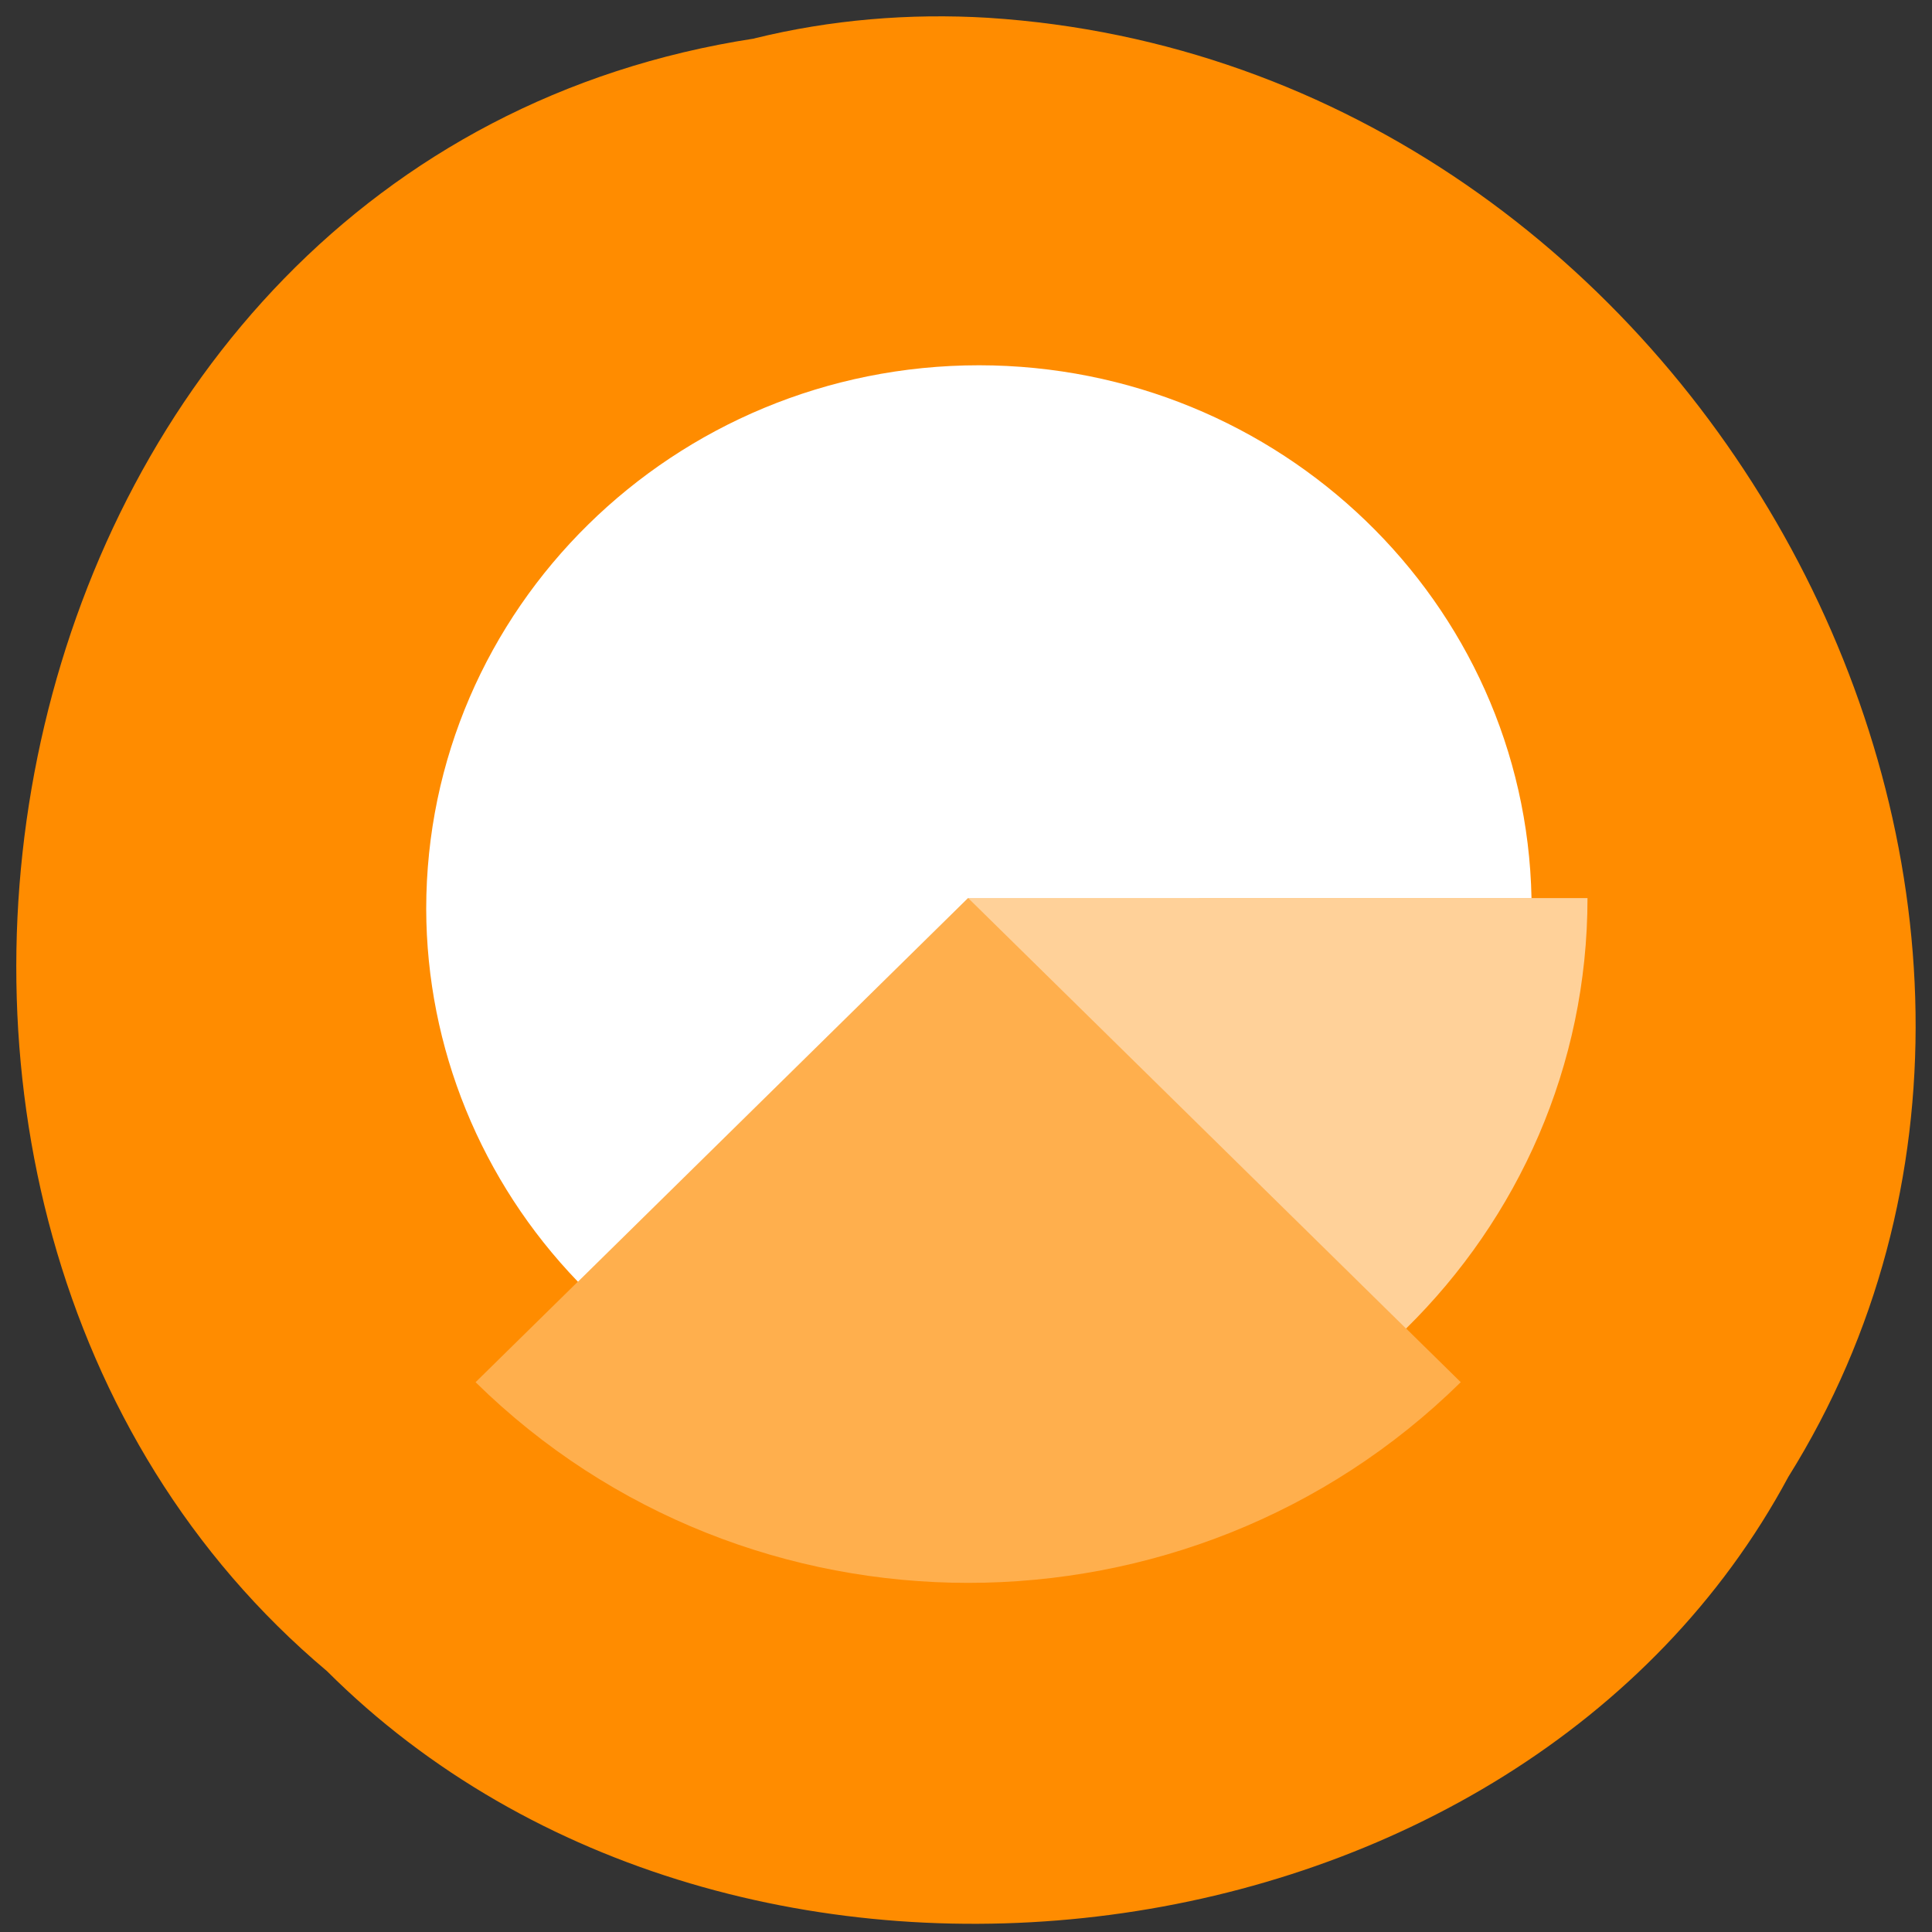 <svg xmlns="http://www.w3.org/2000/svg" viewBox="0 0 48 48"><rect x="0" y="0" width="48" height="48" fill="#333333" stroke="none"/><path d="m 18.742 0.957 c -19.18 2.938 -24.313 29.04 -10.621 40.559 c 10.168 10.145 29.633 7.617 36.31 -4.824 c 8.93 -14.293 -2.109 -35.11 -19.883 -36.25 c -1.949 -0.117 -3.918 0.047 -5.805 0.512" fill="#ff8c00"/><g fill="#fff"><path d="m 38.05 22.313 c -0.148 -7.348 -6.25 -13.23 -13.723 -13.238 c -7.586 0 -13.738 6.05 -13.738 13.508 c 0.008 3.445 1.359 6.758 3.77 9.262 l 9.691 -9.531"/><path d="m 11.816 34.34 l 12.238 -12.03 l 12.238 12.03 c -6.758 6.648 -17.715 6.648 -24.477 0" fill-opacity="0.302"/><path d="m 39.441 22.313 h -15.387 l 10.879 10.695 c 2.785 -2.738 4.508 -6.52 4.508 -10.695" fill-opacity="0.6"/></g></svg>